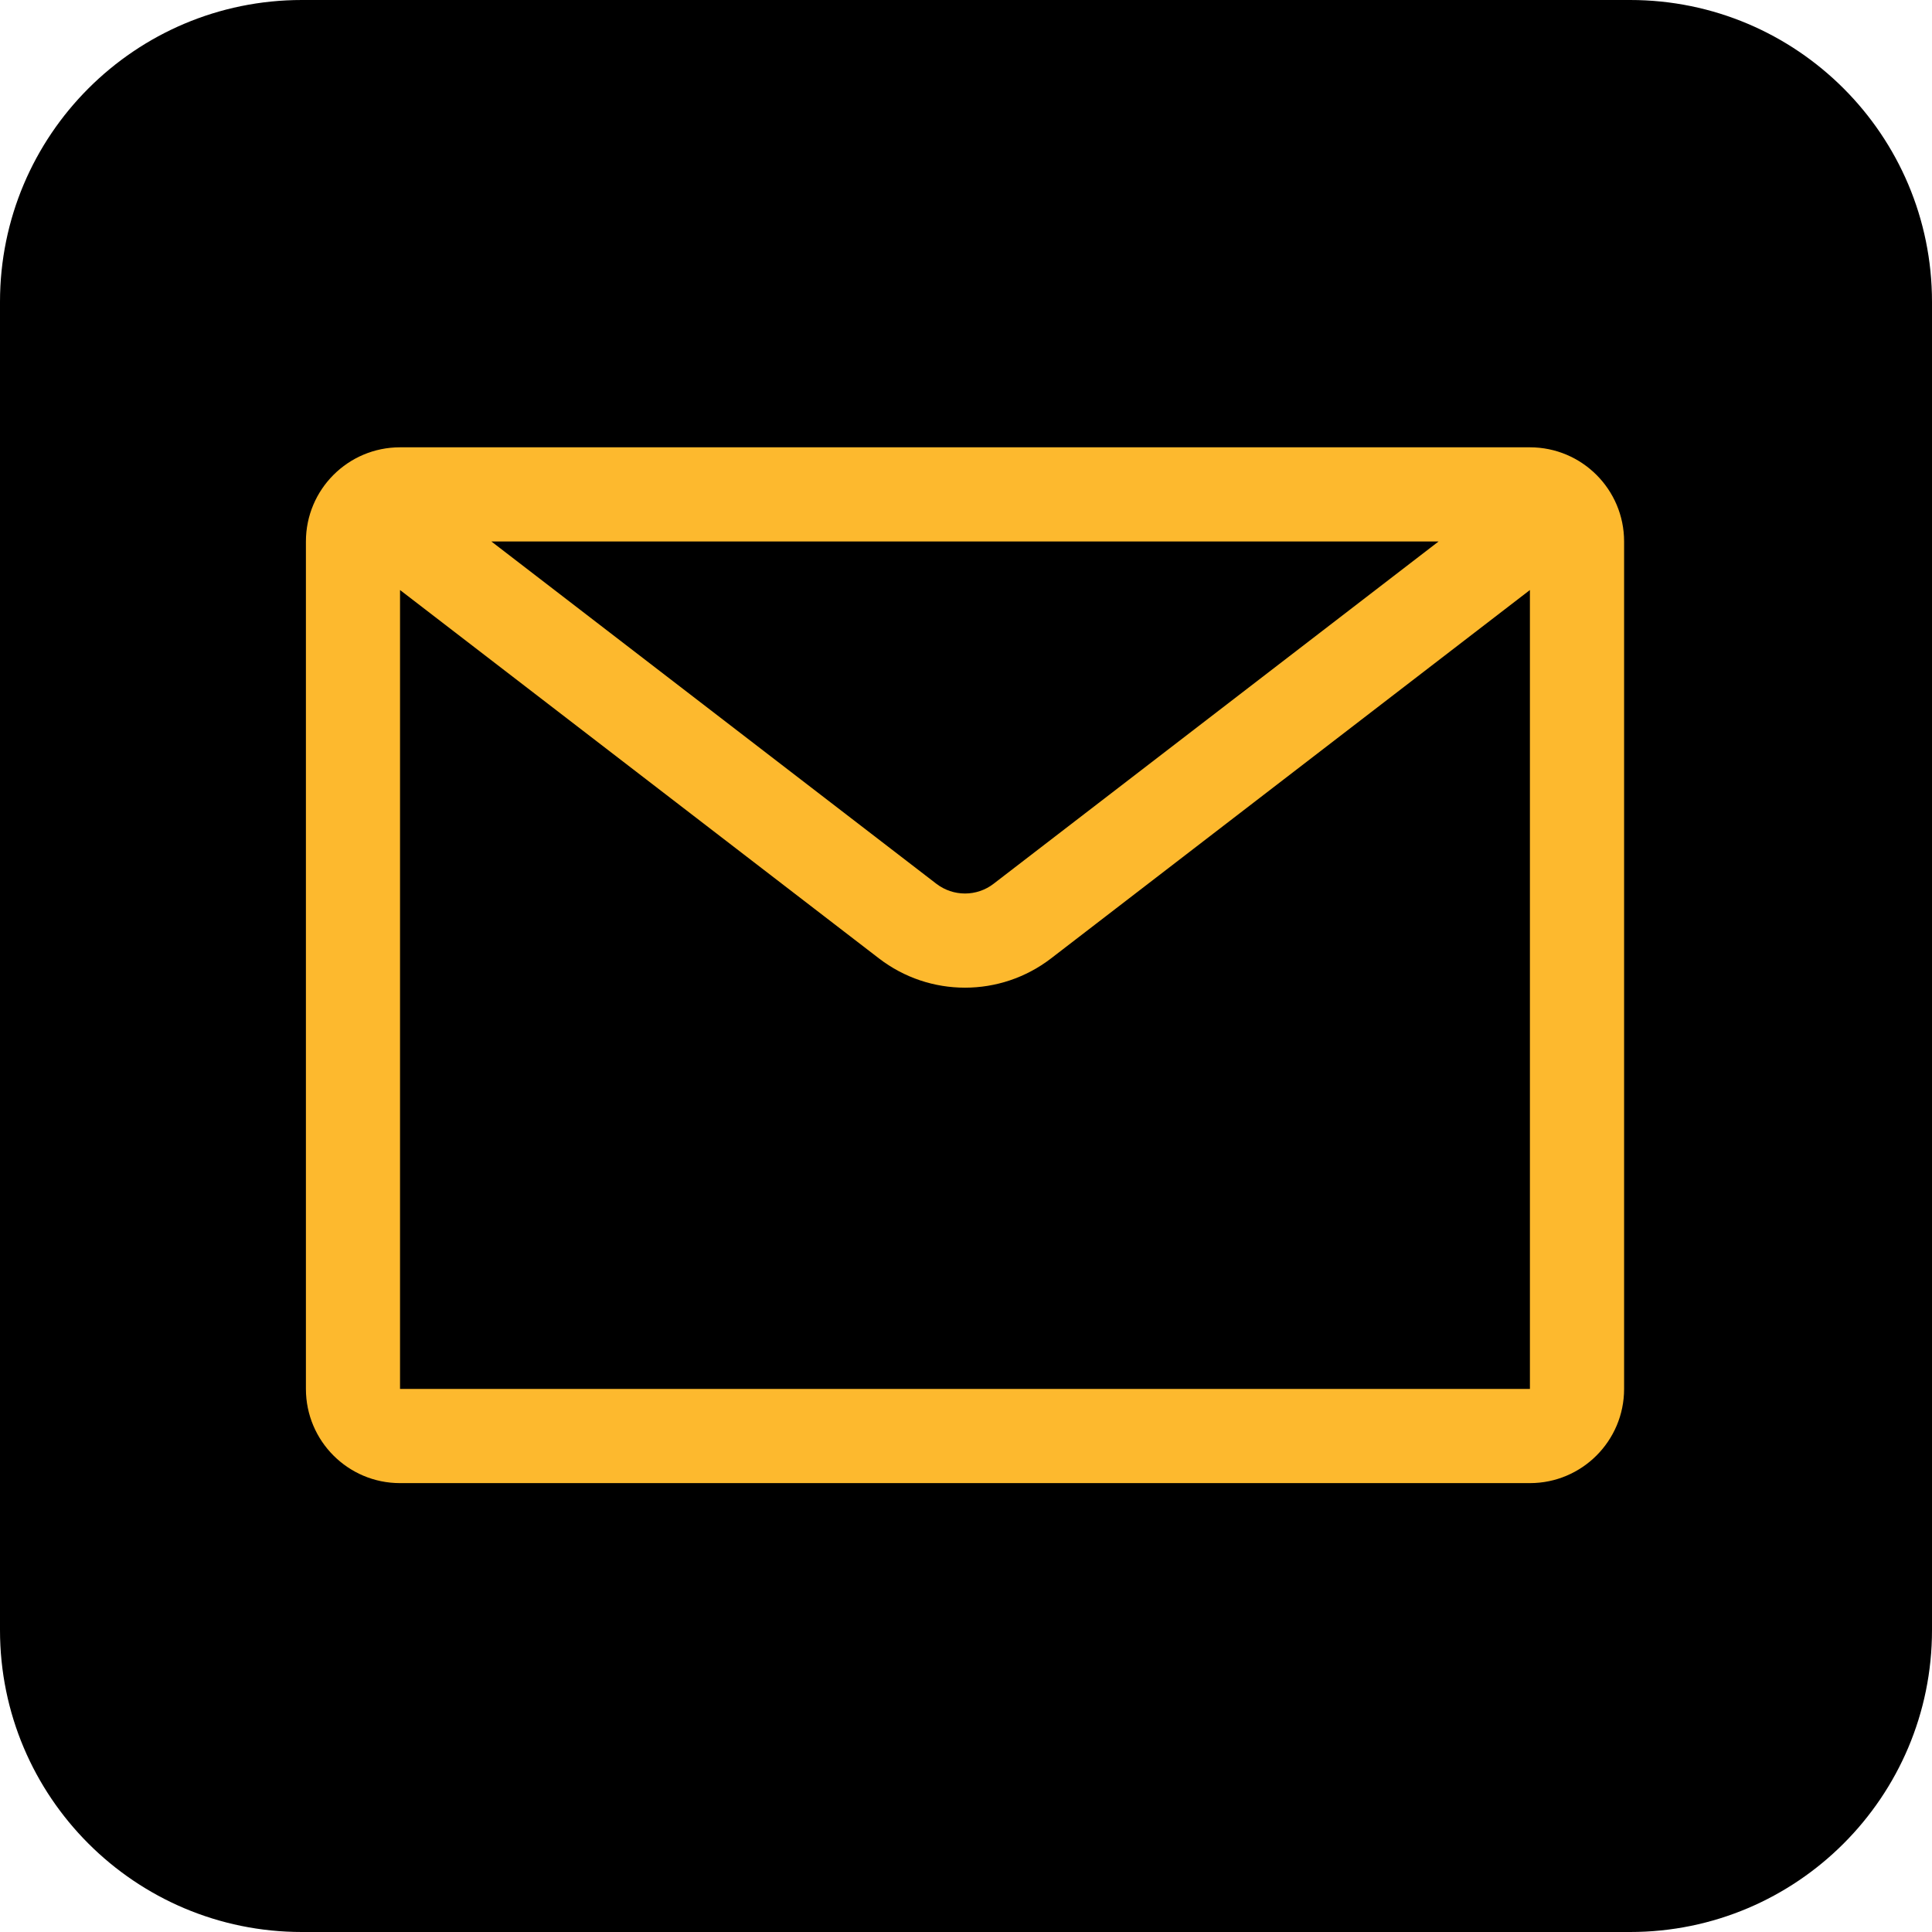 <svg xmlns="http://www.w3.org/2000/svg" xmlns:xlink="http://www.w3.org/1999/xlink" width="192" zoomAndPan="magnify" viewBox="0 0 144 144" height="192" preserveAspectRatio="xMidYMid meet" version="1.0"><defs><clipPath id="d41e021a11"><path d="M 22.5 0 L 121.5 0 C 133.926 0 144 10.074 144 22.5 L 144 121.5 C 144 133.926 133.926 144 121.5 144 L 22.5 144 C 10.074 144 0 133.926 0 121.5 L 0 22.5 C 0 10.074 10.074 0 22.5 0 " clip-rule="nonzero"/></clipPath><clipPath id="7f404bcaf7"><path d="M 22.801 33.316 L 121.051 33.316 L 121.051 110.566 L 22.801 110.566 Z M 22.801 33.316 " clip-rule="nonzero"/></clipPath></defs><g clip-path="url(#d41e021a11)"><rect x="-14.4" width="172.8" fill="#000000" y="-14.4" height="172.8" fill-opacity="1"/></g><g clip-path="url(#7f404bcaf7)"><path fill="#fdb92e" d="M 107.223 40.359 L 36.625 40.359 L 69.785 65.867 C 71.047 66.84 72.805 66.84 74.062 65.867 Z M 29.816 43.977 L 29.816 103.523 L 114.031 103.523 L 114.031 43.977 L 78.344 71.43 C 74.559 74.344 69.289 74.344 65.508 71.43 Z M 22.801 40.359 C 22.801 36.484 25.941 33.34 29.816 33.34 L 114.031 33.34 C 117.906 33.34 121.051 36.484 121.051 40.359 L 121.051 103.523 C 121.051 107.398 117.906 110.543 114.031 110.543 L 29.816 110.543 C 25.941 110.543 22.801 107.398 22.801 103.523 Z M 22.801 40.359 " fill-opacity="1" fill-rule="evenodd"/></g></svg>